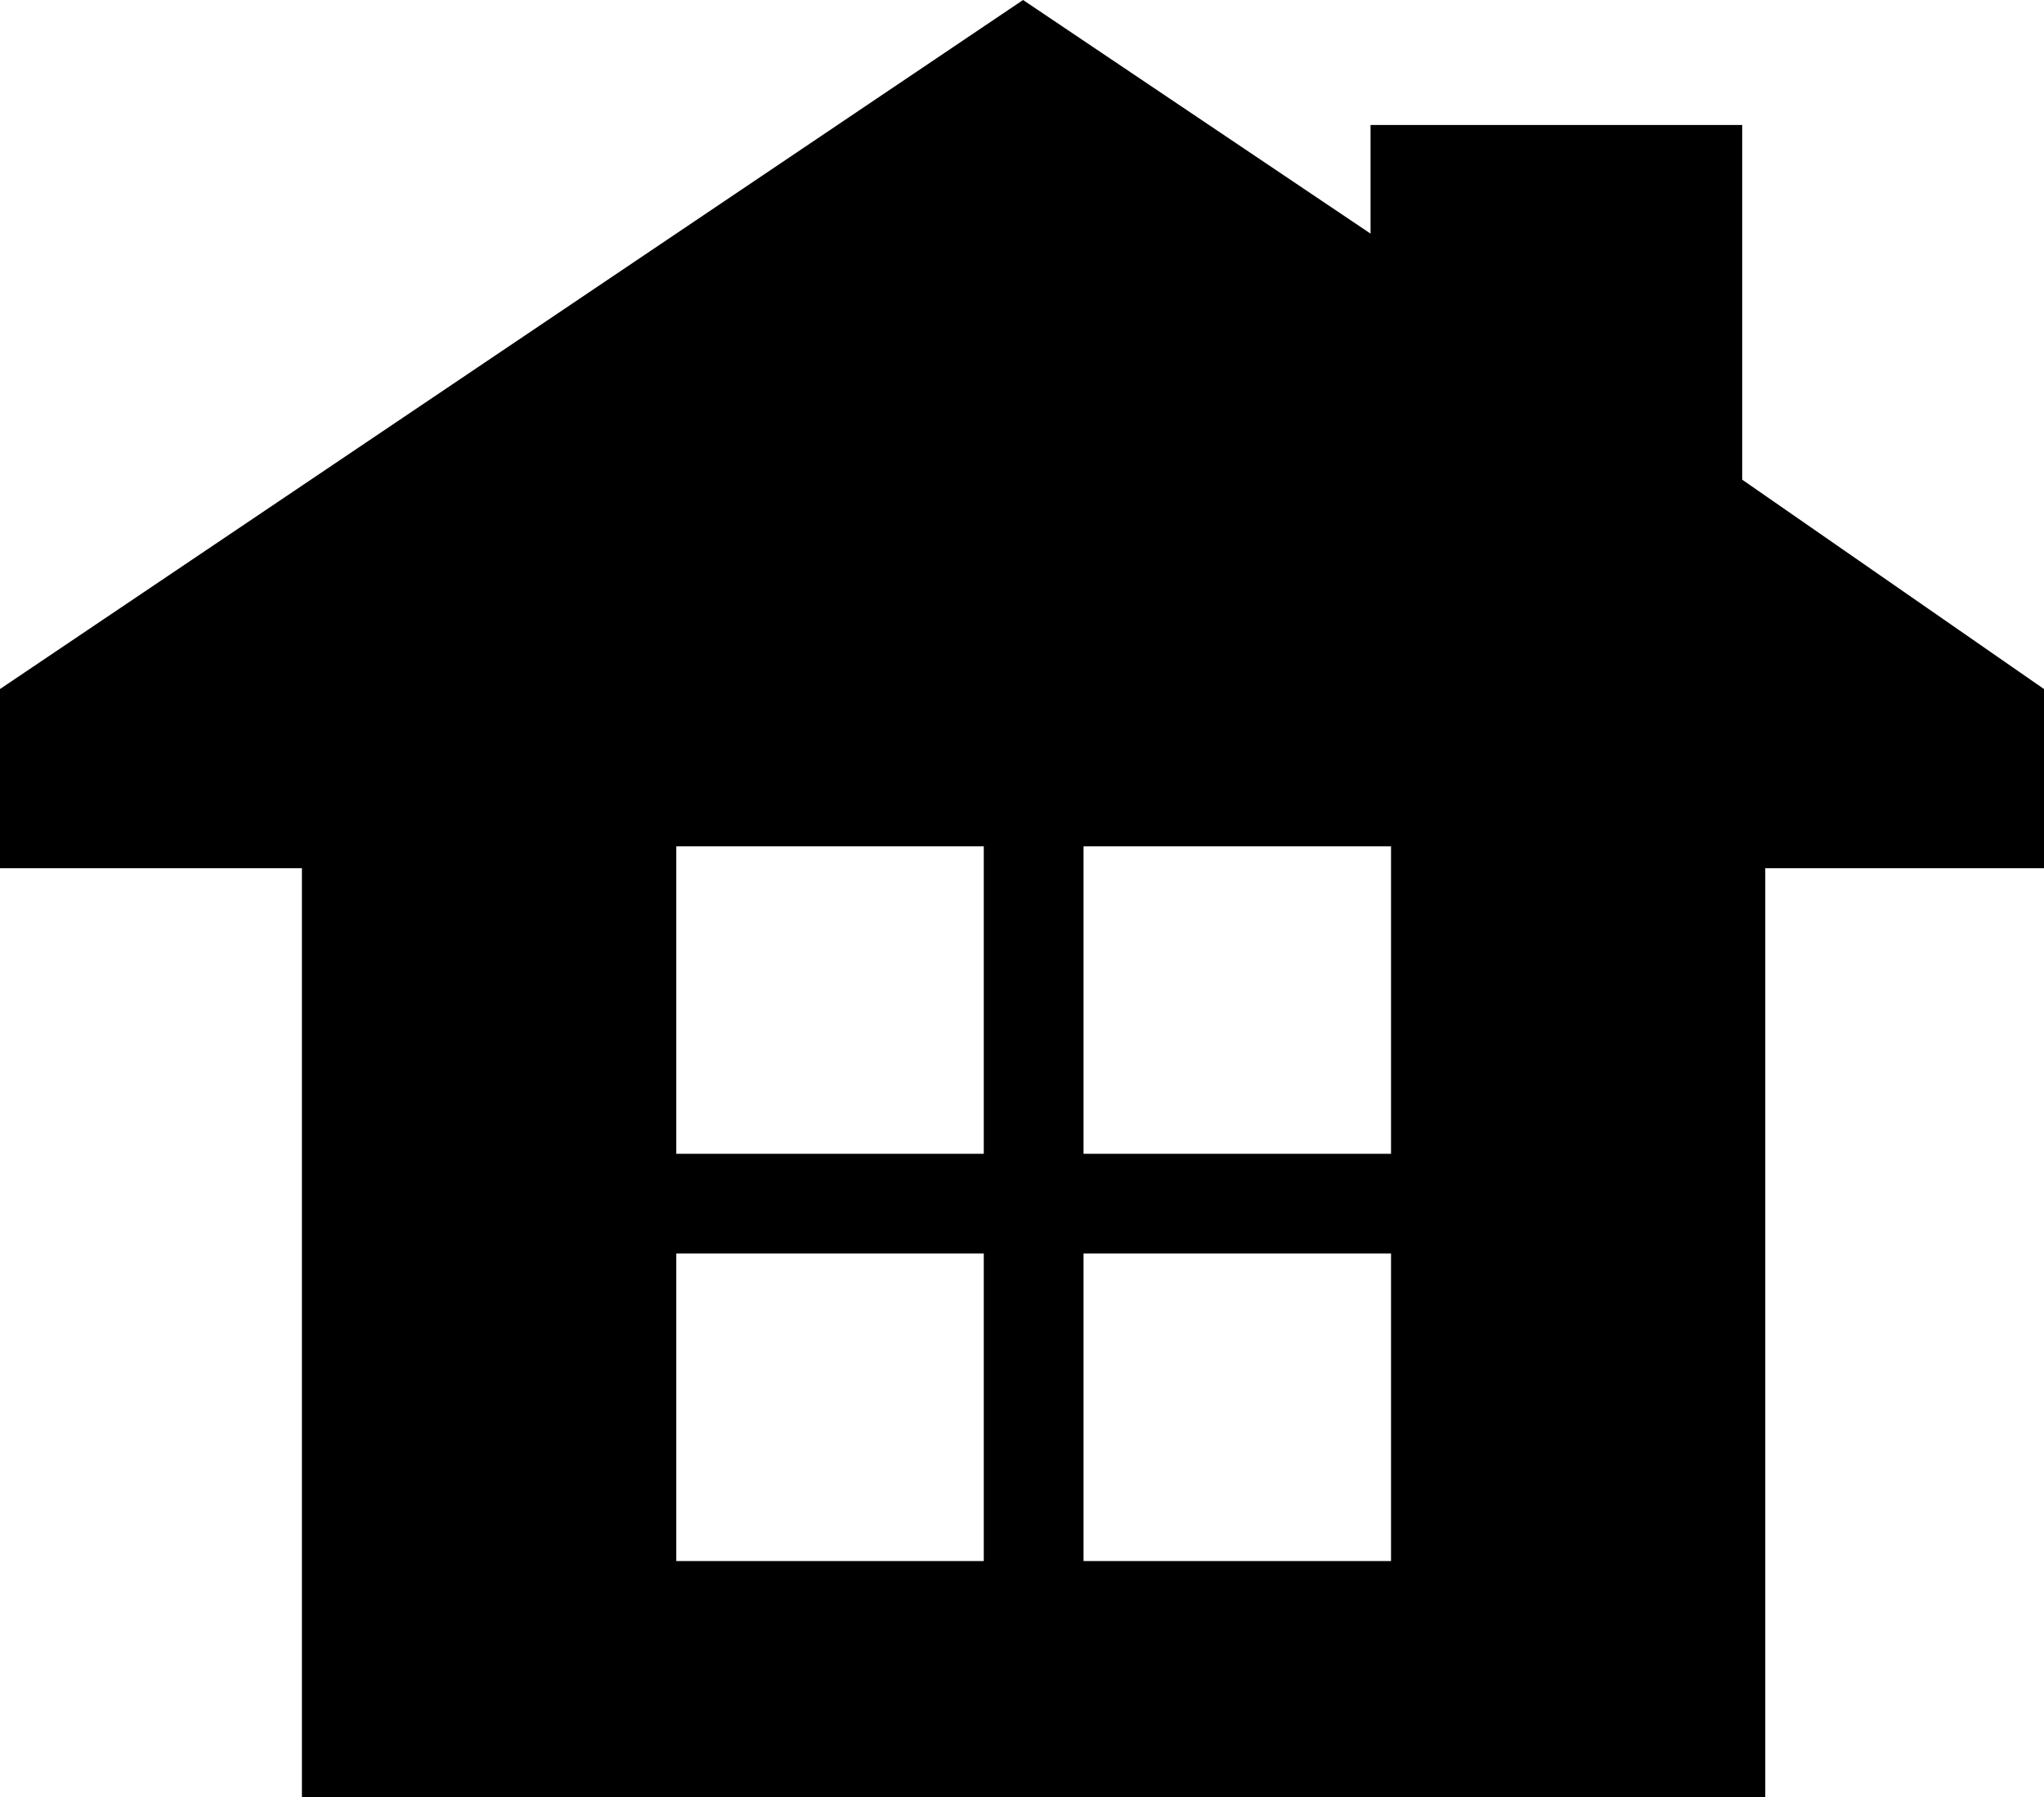 <?xml version="1.0" encoding="utf-8"?>
<!-- Generator: Adobe Illustrator 24.2.1, SVG Export Plug-In . SVG Version: 6.00 Build 0)  -->
<svg version="1.1" id="Lager_1" xmlns="http://www.w3.org/2000/svg" xmlns:xlink="http://www.w3.org/1999/xlink" x="0px" y="0px"
	 viewBox="0 0 172.7 151.86" style="enable-background:new 0 0 172.7 151.86;" xml:space="preserve">
<style type="text/css">
	.st0{fill:currentColor;}
</style>
<path class="st0" d="M147.2,40.53V10.56h-31.4v9.18L86.44,0L0,58.22v15.14h25.51v78.5h123.64v-78.5h23.55V58.22L147.2,40.53z
	 M83.12,131.9H57.14v-25.98h25.98V131.9z M83.12,97.49H57.14V71.51h25.98V97.49z M117.53,131.9H91.55v-25.98h25.98V131.9z
	 M117.53,97.49H91.55V71.51h25.98V97.49z"/>
</svg>

